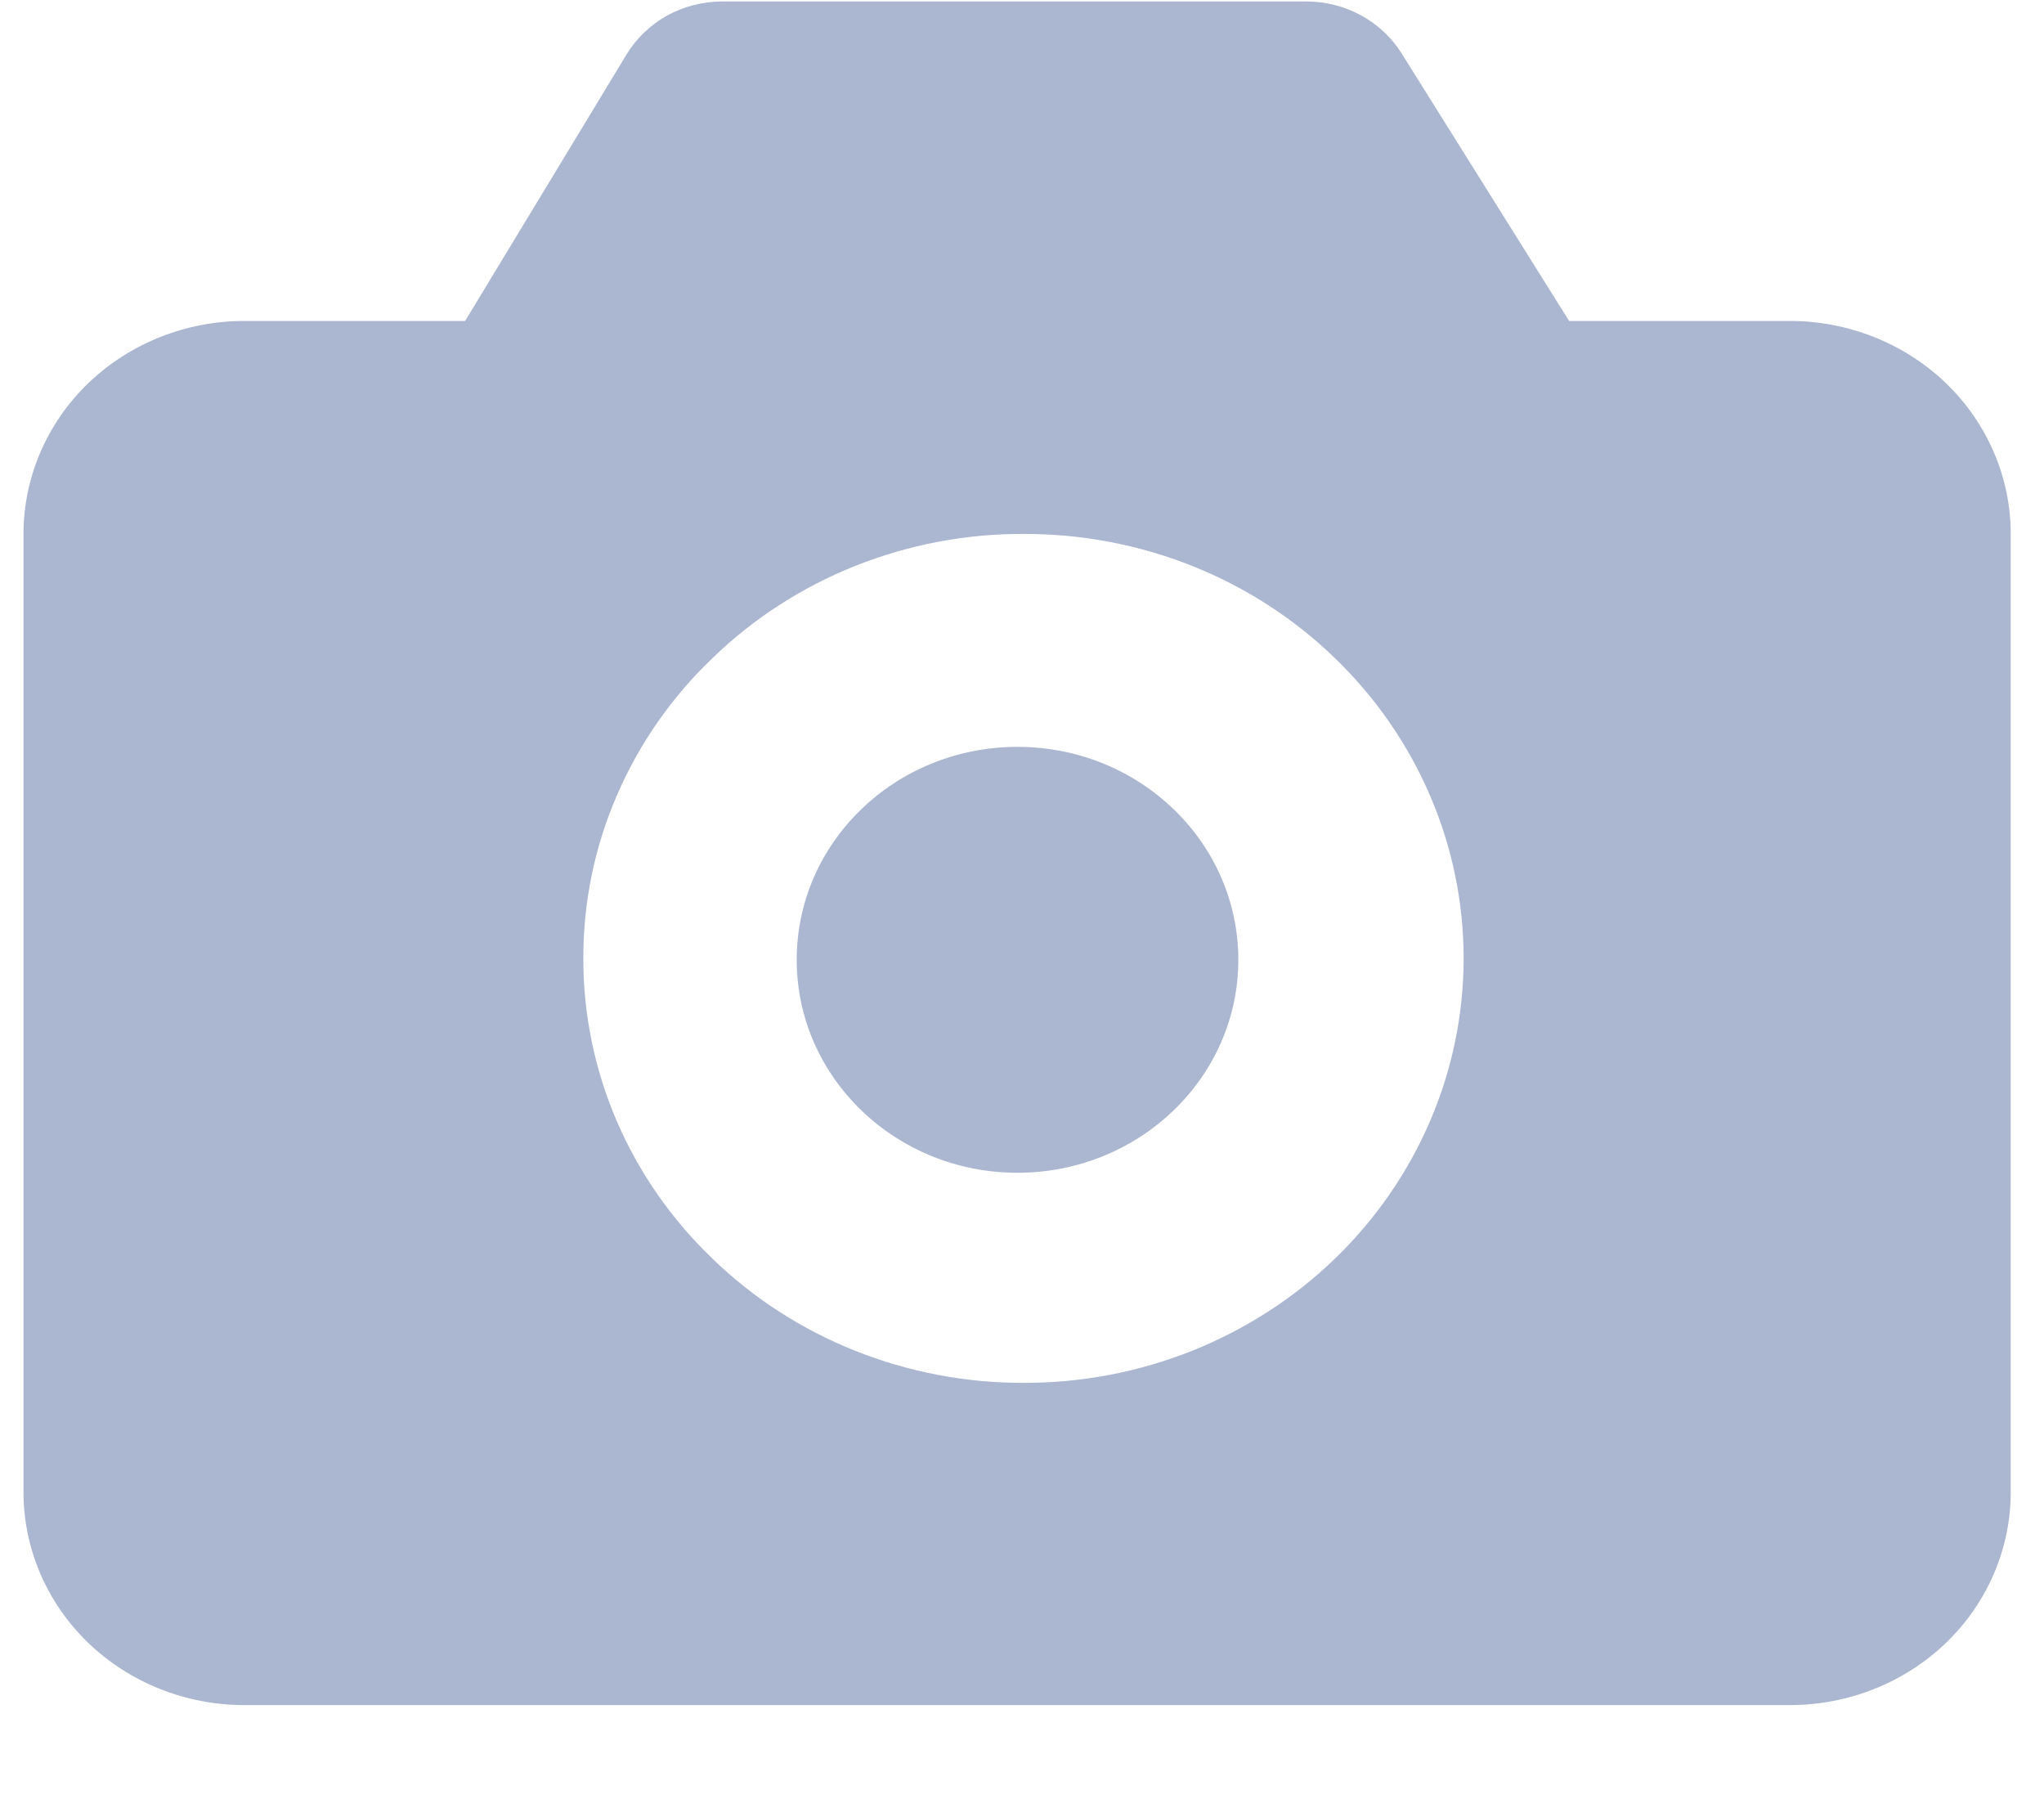 <svg width="18" height="16" viewBox="0 0 18 16" fill="none" xmlns="http://www.w3.org/2000/svg">
<path d="M15.763 15.013H2.151C1.636 15.013 1.141 14.816 0.776 14.464C0.412 14.113 0.207 13.636 0.207 13.138V4.701C0.207 4.204 0.412 3.727 0.776 3.375C1.141 3.024 1.636 2.826 2.151 2.826H4.096L5.516 0.482C5.601 0.34 5.724 0.222 5.871 0.139C6.019 0.057 6.186 0.014 6.356 0.013H11.509C11.677 0.014 11.841 0.056 11.987 0.136C12.132 0.215 12.254 0.329 12.341 0.467L13.818 2.826H15.763C16.278 2.826 16.773 3.024 17.138 3.375C17.502 3.727 17.707 4.204 17.707 4.701V13.138C17.707 13.636 17.502 14.113 17.138 14.464C16.773 14.816 16.278 15.013 15.763 15.013ZM9.014 4.701C8.505 4.699 8.001 4.796 7.53 4.983C7.06 5.171 6.633 5.447 6.274 5.795C5.912 6.141 5.626 6.553 5.431 7.007C5.235 7.46 5.136 7.947 5.137 8.438C5.136 8.929 5.236 9.416 5.431 9.87C5.626 10.323 5.912 10.735 6.274 11.082C6.633 11.43 7.06 11.706 7.53 11.893C8.001 12.081 8.505 12.177 9.014 12.176C9.524 12.177 10.028 12.081 10.499 11.893C10.969 11.705 11.396 11.43 11.756 11.082C12.482 10.38 12.889 9.429 12.889 8.438C12.889 7.447 12.482 6.497 11.756 5.795C11.397 5.447 10.97 5.171 10.499 4.983C10.029 4.796 9.525 4.7 9.015 4.701H9.014Z" fill="#ABB7D0"/>
<path d="M8.96 10.326C10.034 10.326 10.905 9.486 10.905 8.451C10.905 7.415 10.034 6.576 8.96 6.576C7.886 6.576 7.016 7.415 7.016 8.451C7.016 9.486 7.886 10.326 8.96 10.326Z" fill="#ABB7D0"/>
</svg>
